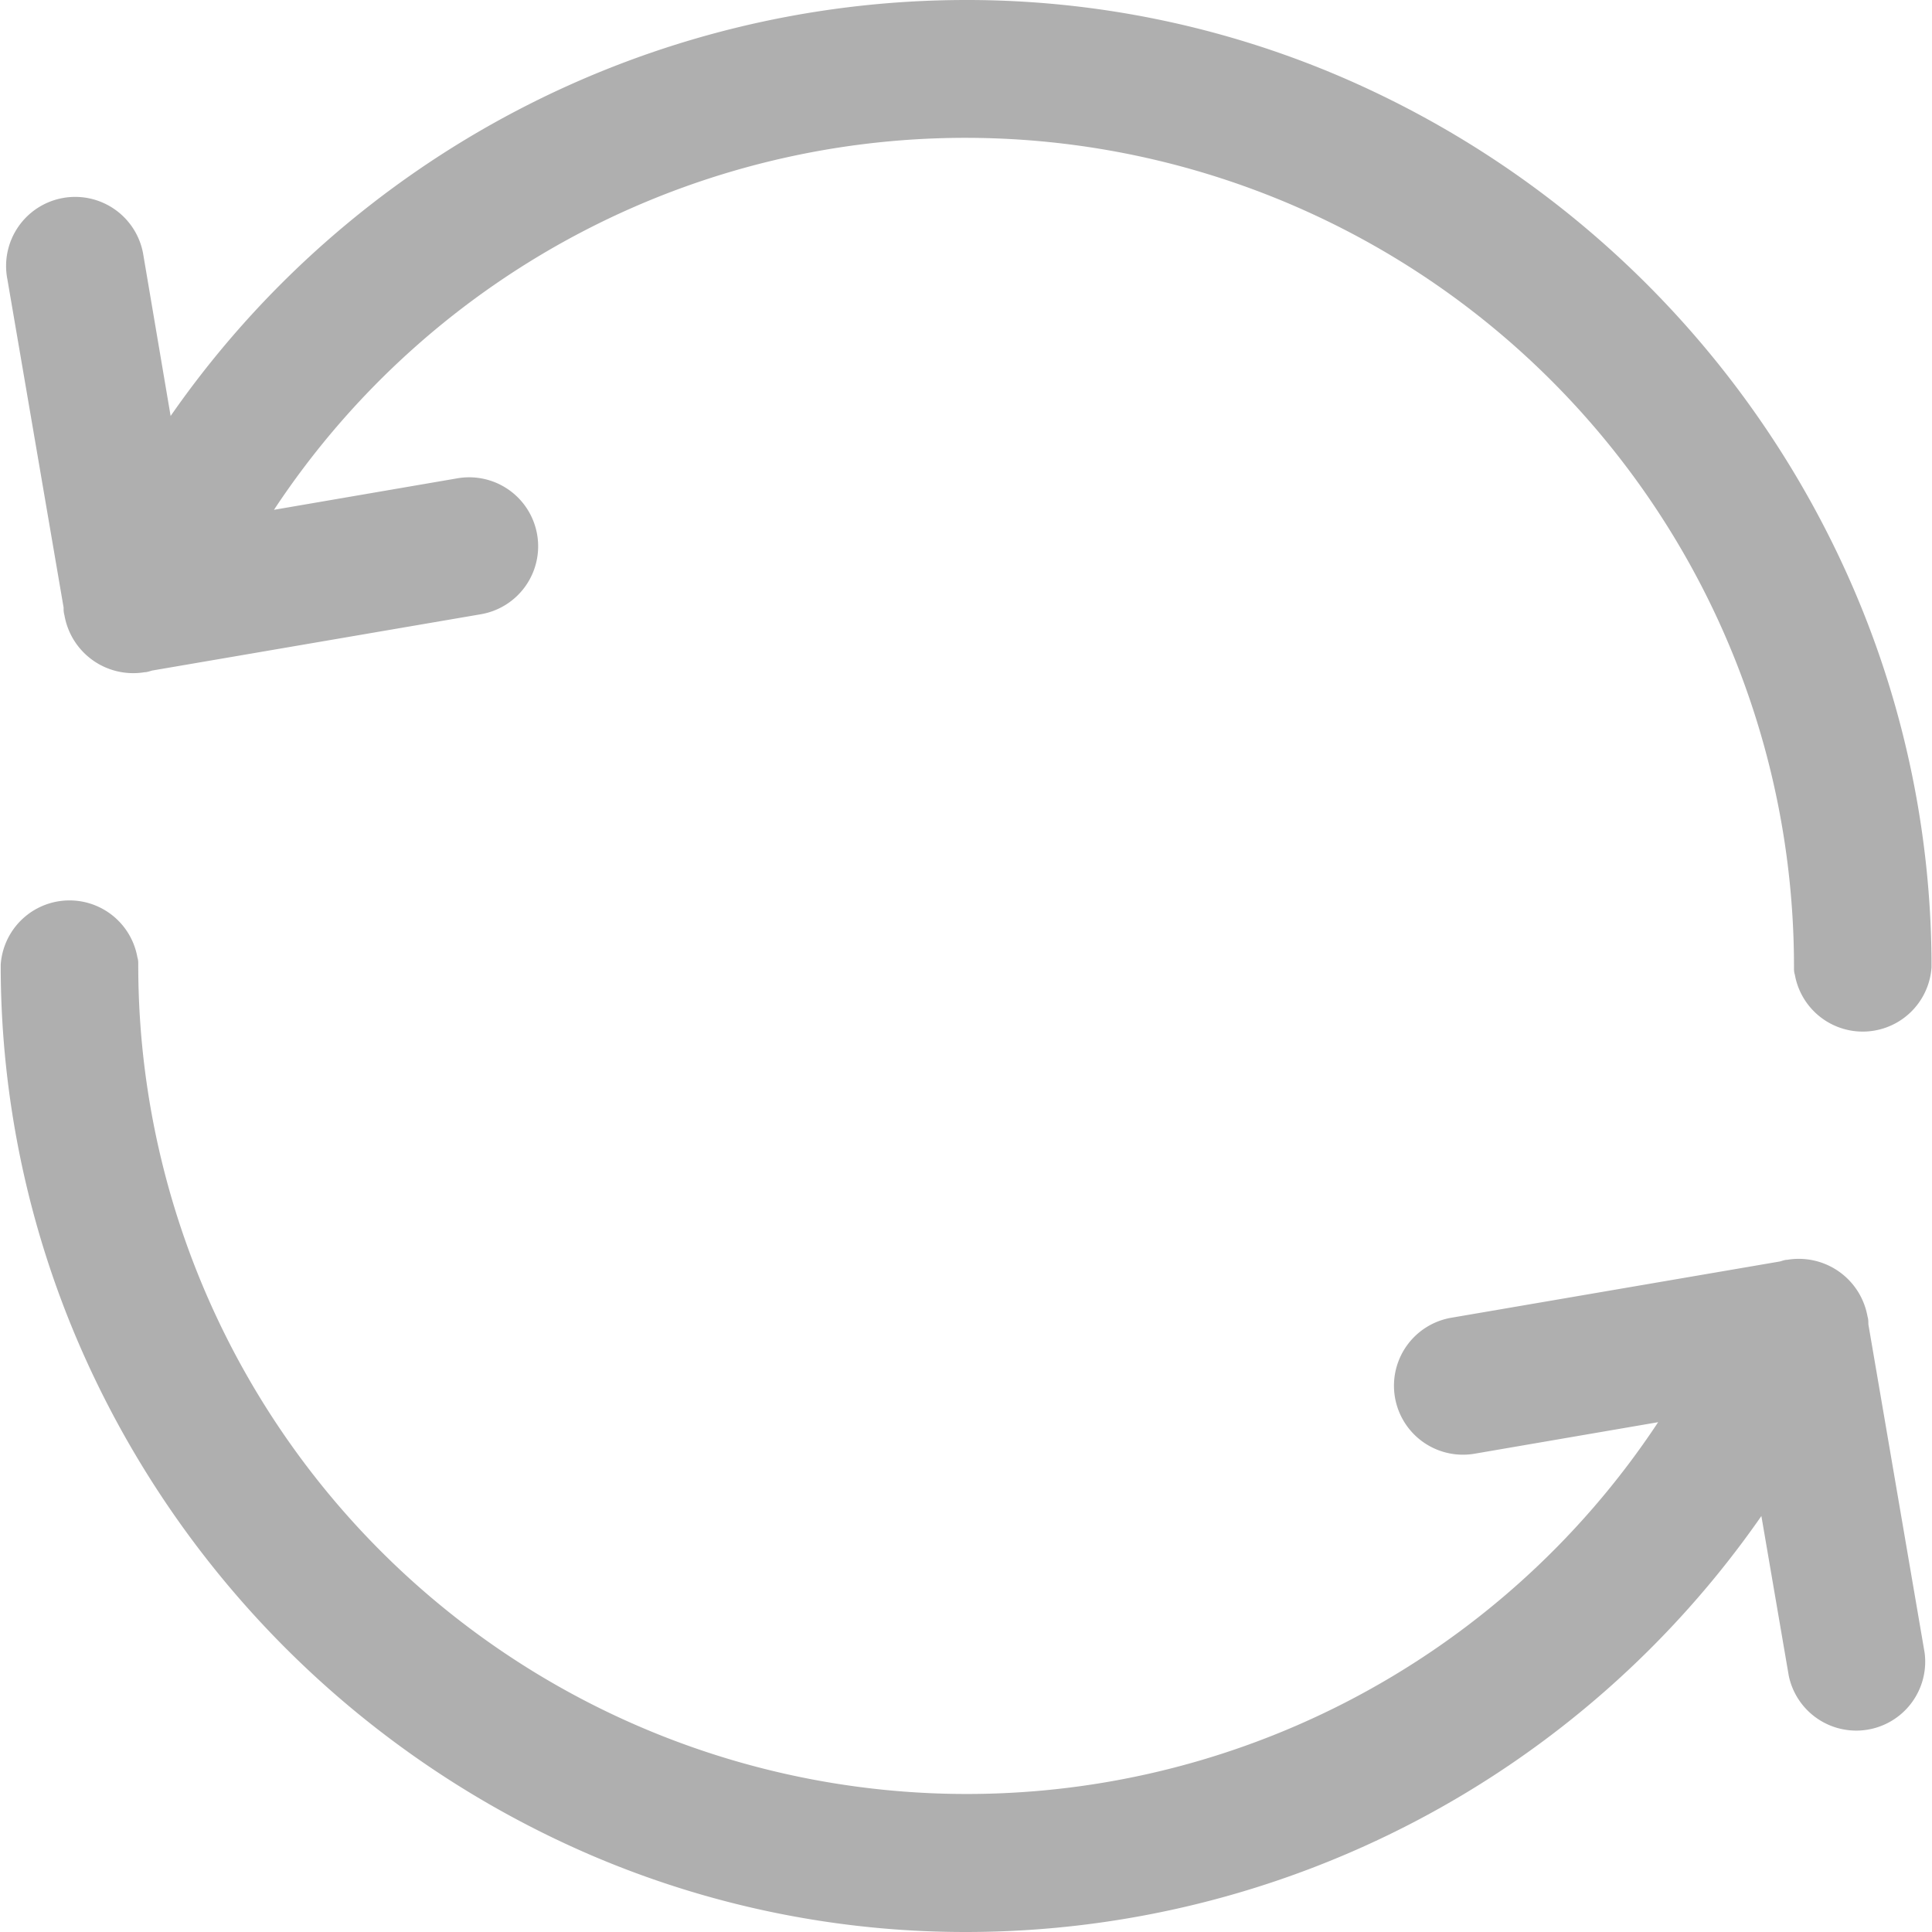 <svg xmlns="http://www.w3.org/2000/svg" width="16" height="16" viewBox="0 0 16 16">
    <path data-name="路径 10325" d="m79.439 77.688-.466-2.721c0-.021 0-.043-.007-.064a.578.578 0 0 0-.664-.47c-.021 0-.043.009-.062.014l-2.721.466a.571.571 0 0 0 .193 1.126l1.52-.261a6.862 6.862 0 0 1-12.587-3.79c0-.02 0-.039-.007-.059a.571.571 0 0 0-1.132.059v.063a7.916 7.916 0 0 0 .634 3.047 8.111 8.111 0 0 0 4.26 4.268 7.866 7.866 0 0 0 3.107.634 8.025 8.025 0 0 0 6.58-3.445l.227 1.324a.571.571 0 0 0 1.125-.191zM63.561 66.312l.466 2.721a.2.2 0 0 0 .007.064.578.578 0 0 0 .664.47c.021 0 .043-.009.063-.014l2.721-.466a.571.571 0 0 0-.193-1.126l-1.52.261a6.862 6.862 0 0 1 12.588 3.79c0 .02 0 .039.007.059a.571.571 0 0 0 1.132-.059v-.062a7.916 7.916 0 0 0-.634-3.047 8.11 8.11 0 0 0-4.262-4.269A7.863 7.863 0 0 0 71.493 64a8.026 8.026 0 0 0-6.58 3.445l-.225-1.328a.572.572 0 1 0-1.127.195z" transform="translate(-63.5 -64)" style="fill:#afafaf"/>
</svg>
